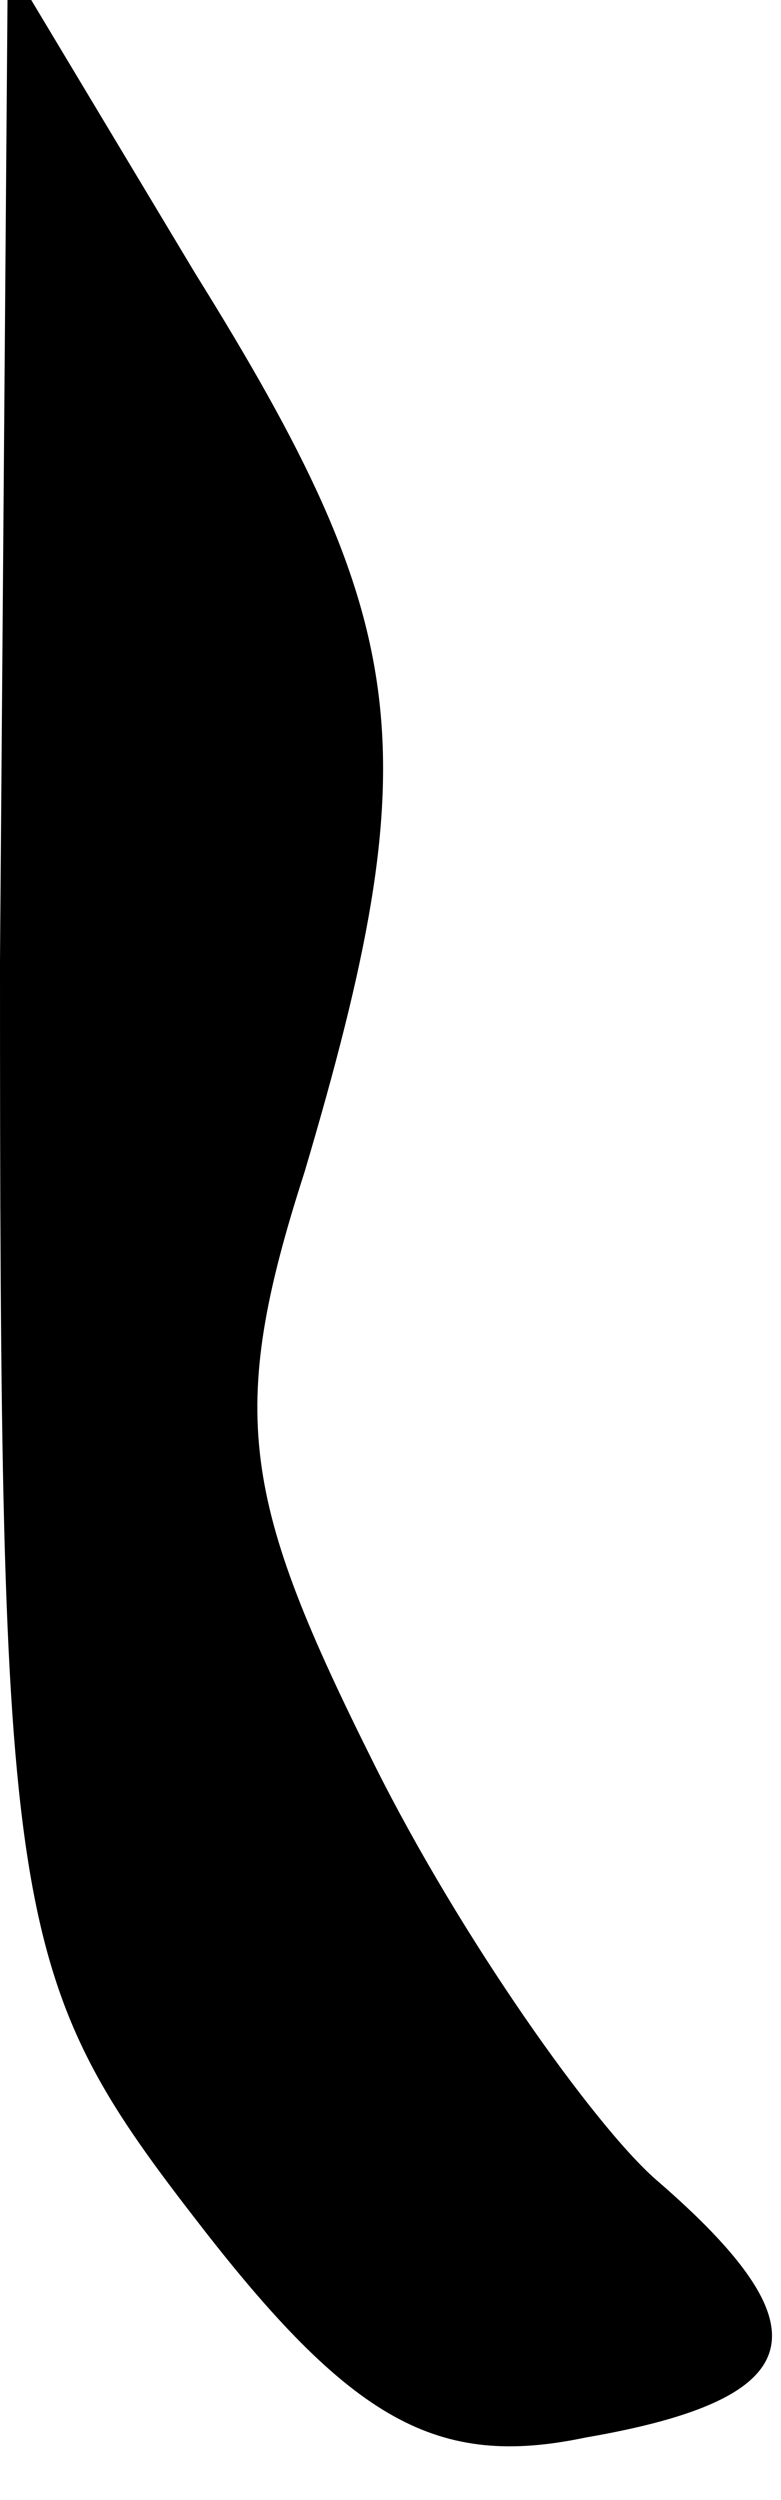 <?xml version="1.0" standalone="no"?>
<!DOCTYPE svg PUBLIC "-//W3C//DTD SVG 20010904//EN"
 "http://www.w3.org/TR/2001/REC-SVG-20010904/DTD/svg10.dtd">
<svg version="1.0" xmlns="http://www.w3.org/2000/svg"
 width="10pt" height="32pt" viewBox="0 0 10 32"
 preserveAspectRatio="xMidYMid meet">
<g transform="translate(0,32) scale(0.1,-0.1)"
fill="#000000" stroke="none">
<path fill="#000000" stroke="none" d="M0 197 c0 -122 1 -130 25 -161 20 -26
31 -32 50 -28 29 5 31 14 9 33 -8 7 -25 31 -36 53 -17 34 -19 45 -9 76 16 54
14 70 -14 115 l-24 40 -1 -128z"/>
</g>
</svg>
